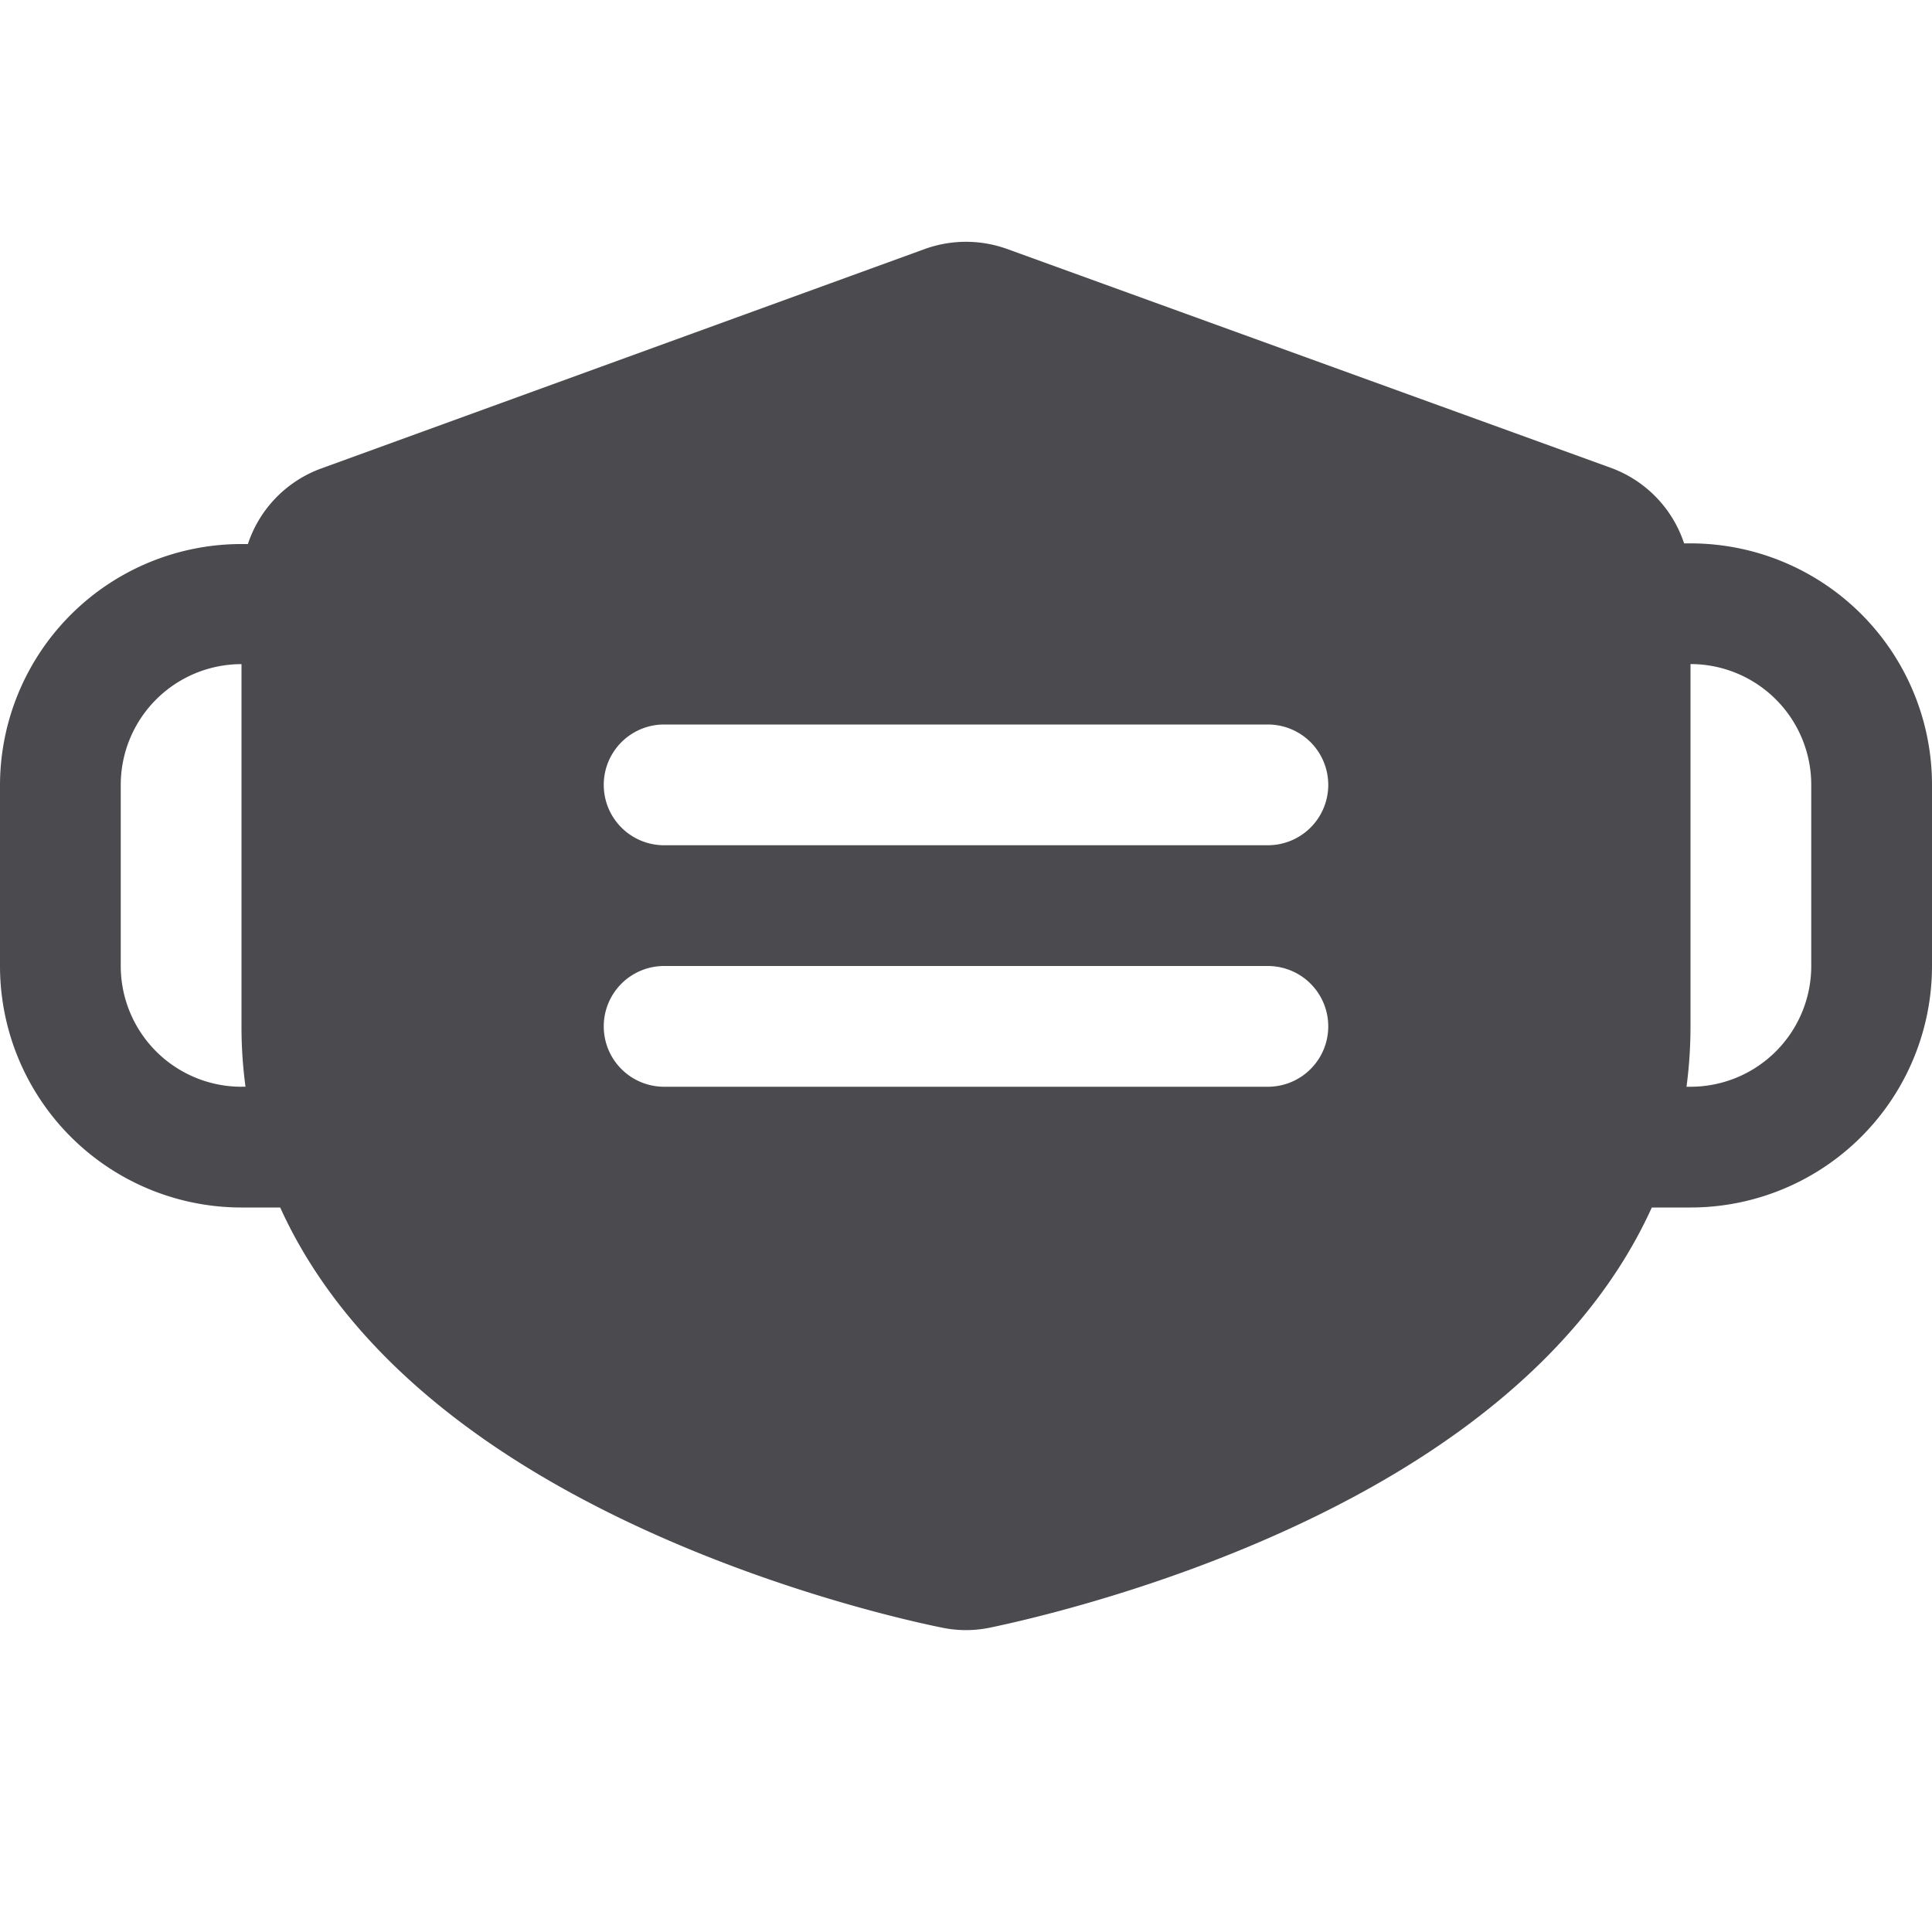 <svg xmlns="http://www.w3.org/2000/svg" width="32" height="32" fill="none" viewBox="0 0 32 32">
  <path fill="#4A4A4F" d="M28 9h-.106a2 2 0 0 0-1.21-1.25l-10-3.625a2.008 2.008 0 0 0-1.368 0l-10 3.636a2 2 0 0 0-1.21 1.25H4A4 4 0 0 0 0 13v3a4 4 0 0 0 4 4h.641c.818 1.805 2.408 3.39 4.713 4.67 2.625 1.46 5.44 2.125 6.24 2.287.268.057.544.057.812 0 .8-.167 3.613-.827 6.24-2.287 2.305-1.28 3.895-2.865 4.713-4.67H28a4 4 0 0 0 4-4v-3a4 4 0 0 0-4-4ZM4 18a2 2 0 0 1-2-2v-3a2 2 0 0 1 2-2v6.019c0 .328.023.656.066.98H4Zm17 0H11a1 1 0 1 1 0-2h10a1 1 0 0 1 0 2Zm0-4H11a1 1 0 1 1 0-2h10a1 1 0 0 1 0 2Zm9 2a2 2 0 0 1-2 2h-.066a7.66 7.66 0 0 0 .066-.981v-6.02a2 2 0 0 1 2 2v3Z"/>
</svg>
